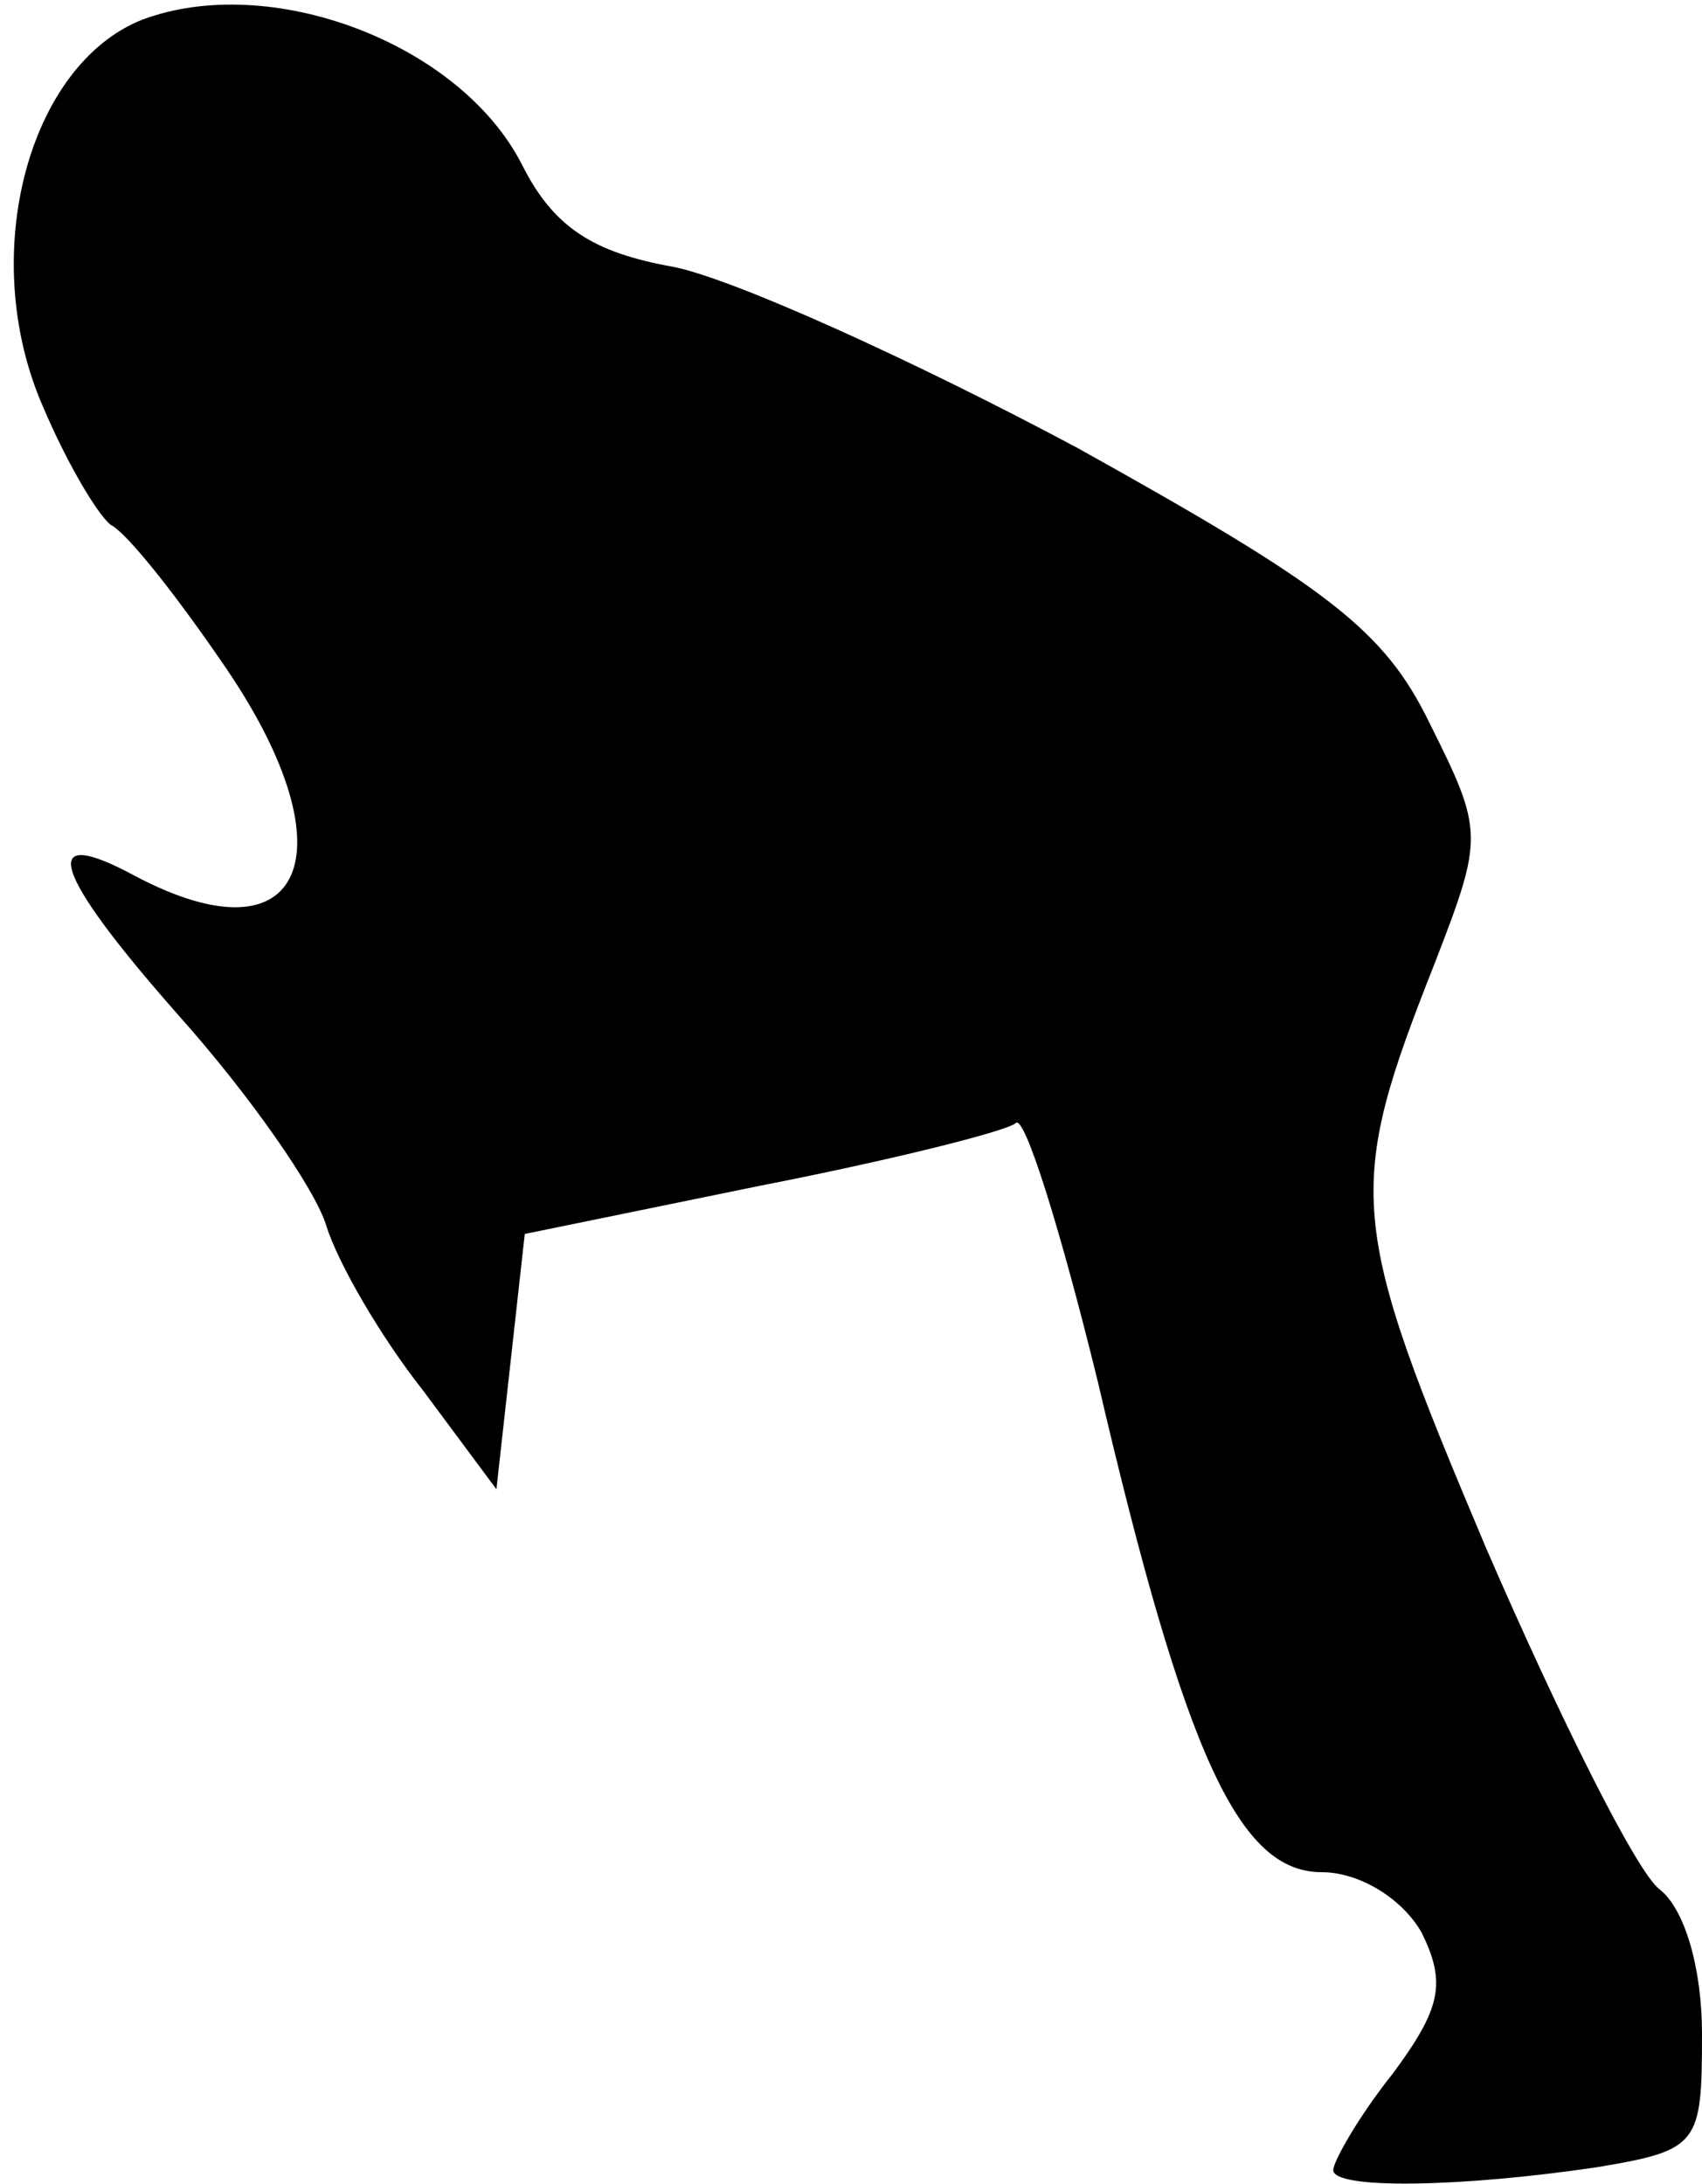 <?xml version="1.0" standalone="no"?>
<!DOCTYPE svg PUBLIC "-//W3C//DTD SVG 20010904//EN"
 "http://www.w3.org/TR/2001/REC-SVG-20010904/DTD/svg10.dtd">
<svg version="1.0" xmlns="http://www.w3.org/2000/svg"
 width="60pt" height="77pt" viewBox="0 0 60 77"
 preserveAspectRatio="xMidYMid meet">
<g transform="translate(0,77) scale(0.1,-0.1)"
fill="#000000" stroke="none">
<path fill="#000000" stroke="none" d="M50 763 c-40 -16 -58 -83 -35 -136 8
-19 19 -38 24 -42 6 -3 24 -26 41 -51 44 -65 27 -104 -32 -73 -35 19 -30 2 15
-49 25 -28 48 -61 52 -74 4 -13 19 -39 34 -58 l26 -35 5 45 5 45 83 17 c46 9
86 19 90 22 3 4 16 -38 29 -91 31 -133 50 -173 79 -173 13 0 28 -9 35 -21 9
-18 7 -27 -10 -50 -12 -15 -21 -31 -21 -34 0 -7 46 -6 93 1 36 6 37 8 37 47 0
23 -6 44 -15 51 -8 6 -35 60 -61 120 -49 116 -50 126 -18 207 17 44 17 46 -2
84 -16 33 -36 48 -124 97 -58 31 -122 60 -143 64 -28 5 -42 14 -53 36 -22 43
-89 68 -134 51z"/>
</g>
</svg>
